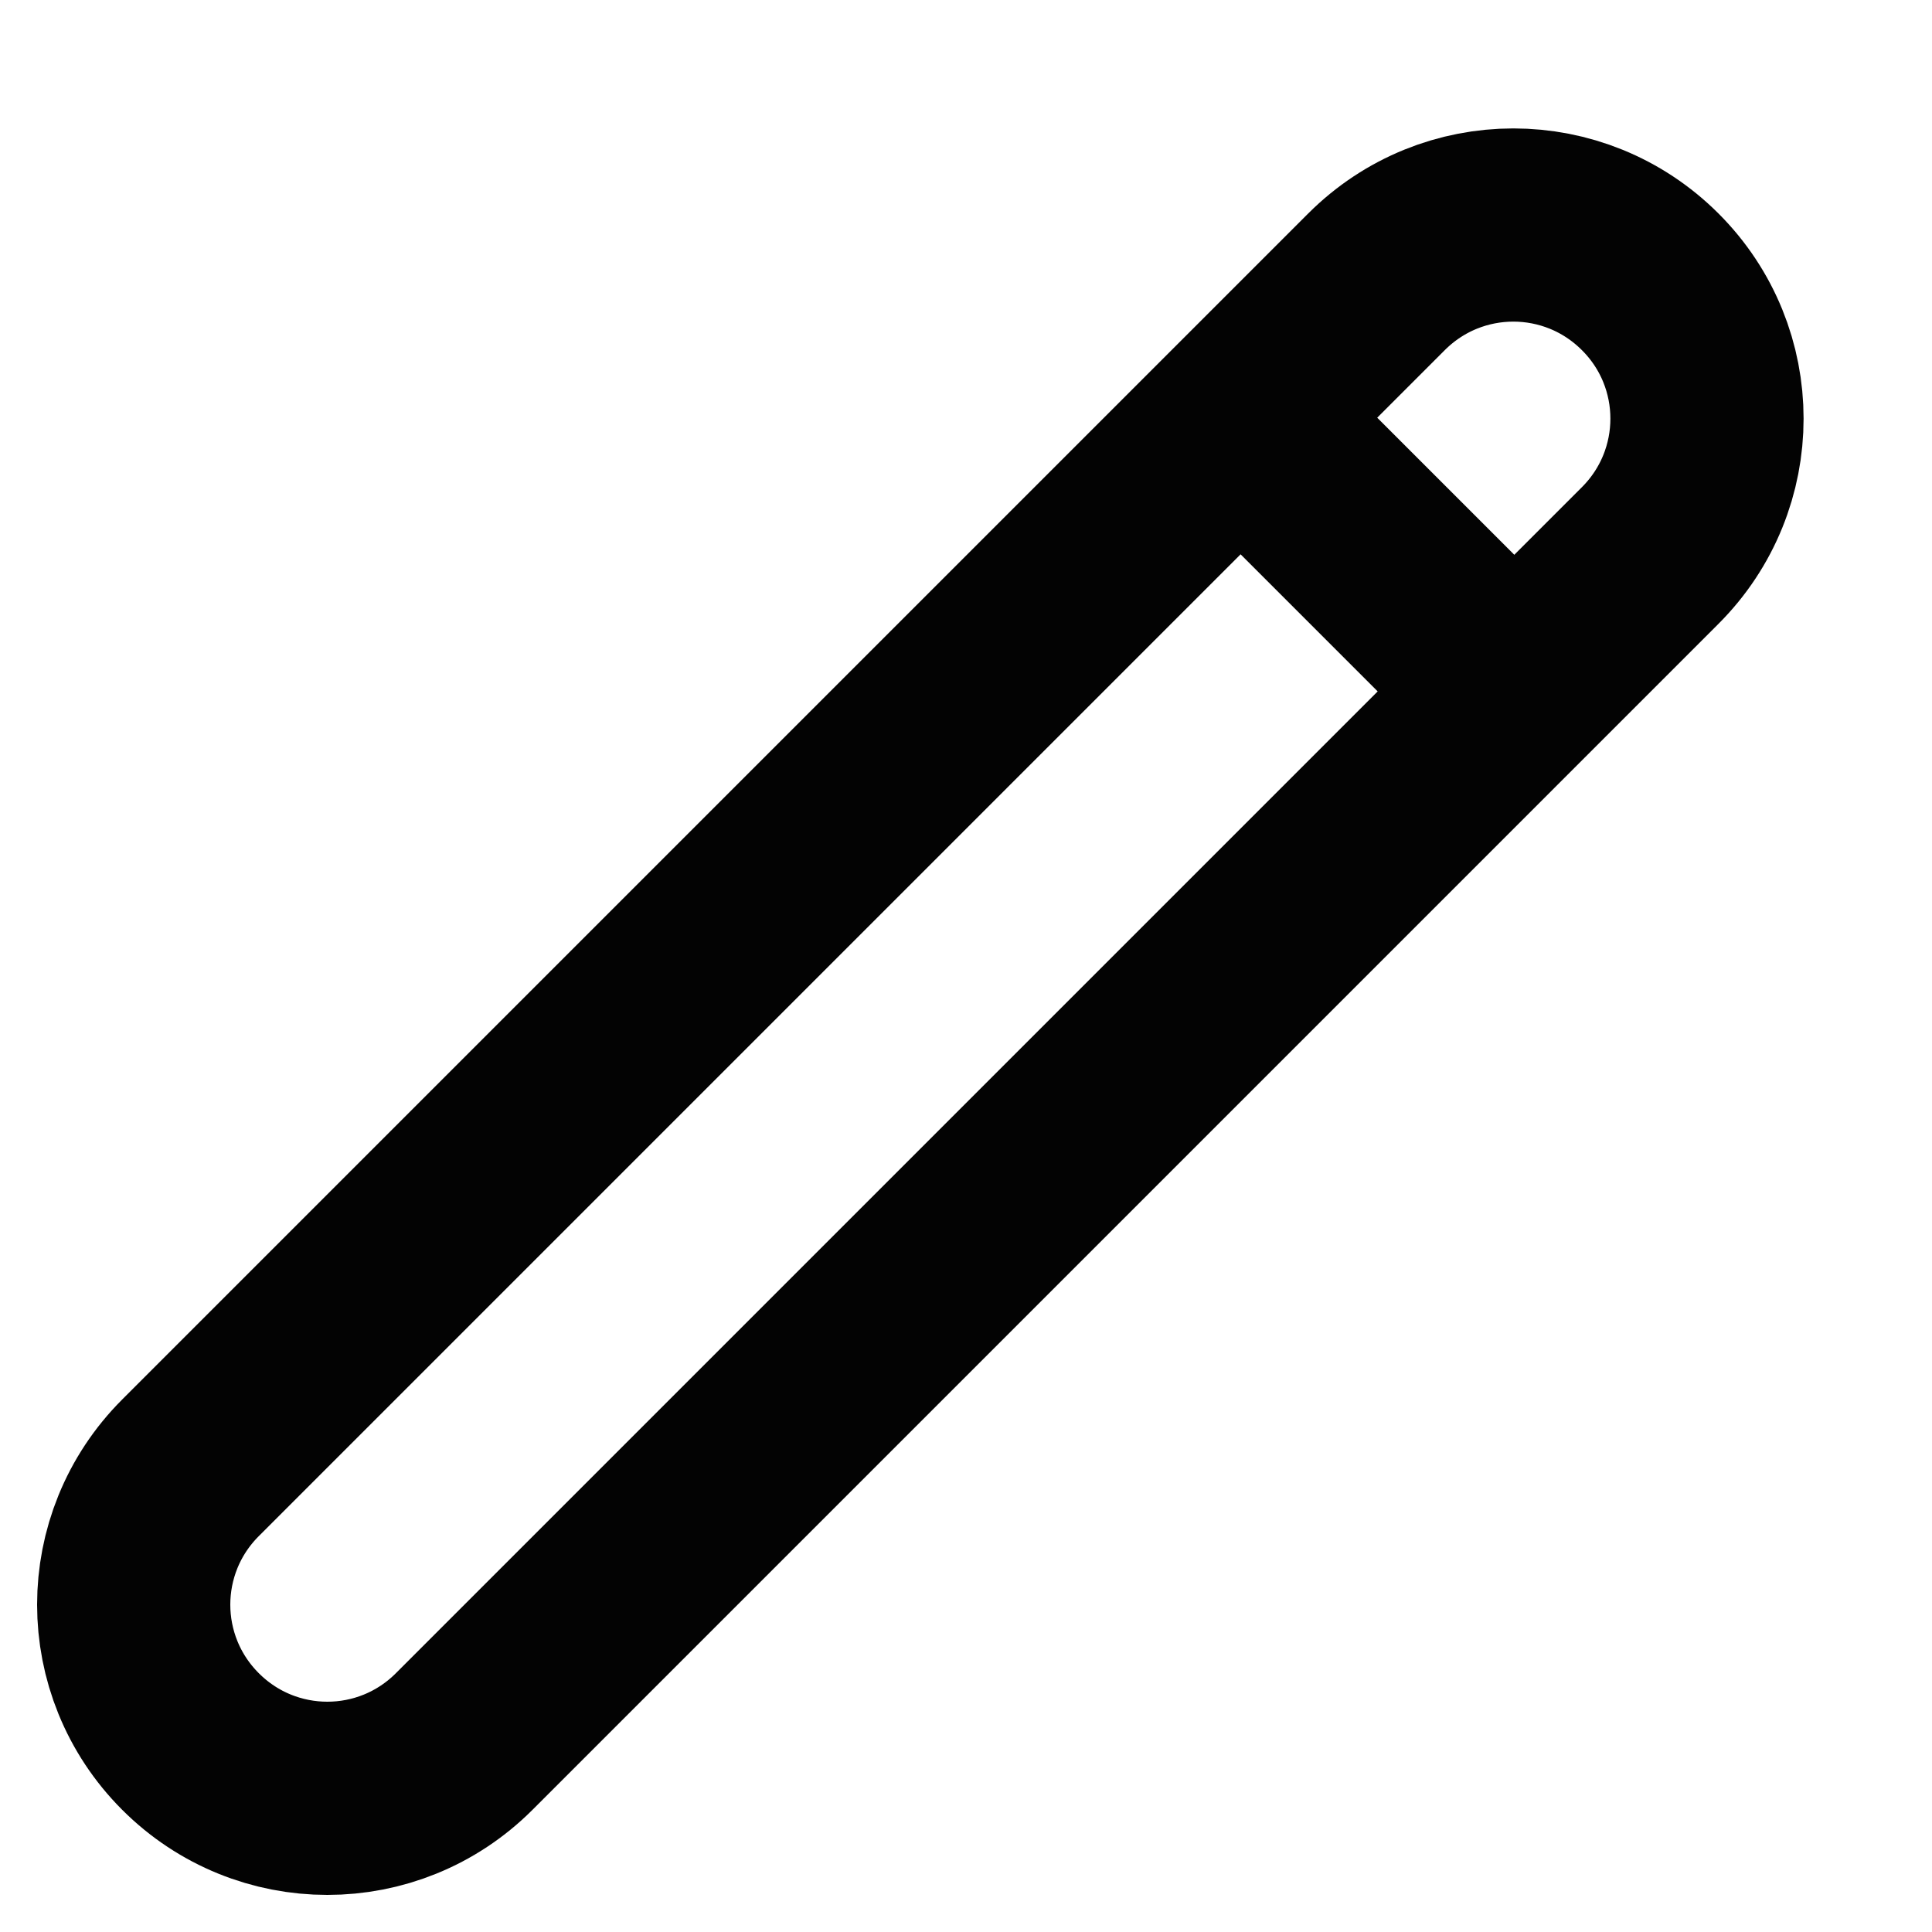 <svg width="200" height="200" viewBox="0 0 15 15" fill="none" xmlns="http://www.w3.org/2000/svg">
<path d="M11.757 5.368L9.632 3.243M1.479 13.521C2.067 14.109 3.016 14.109 3.604 13.521L12.812 4.313C13.4 3.725 13.4 2.775 12.812 2.188C12.224 1.6 11.275 1.6 10.687 2.188L1.479 11.396C0.891 11.984 0.891 12.933 1.479 13.521Z" stroke="#030303" stroke-width="1.5" stroke-linecap="round" stroke-linejoin="round"/>
</svg>